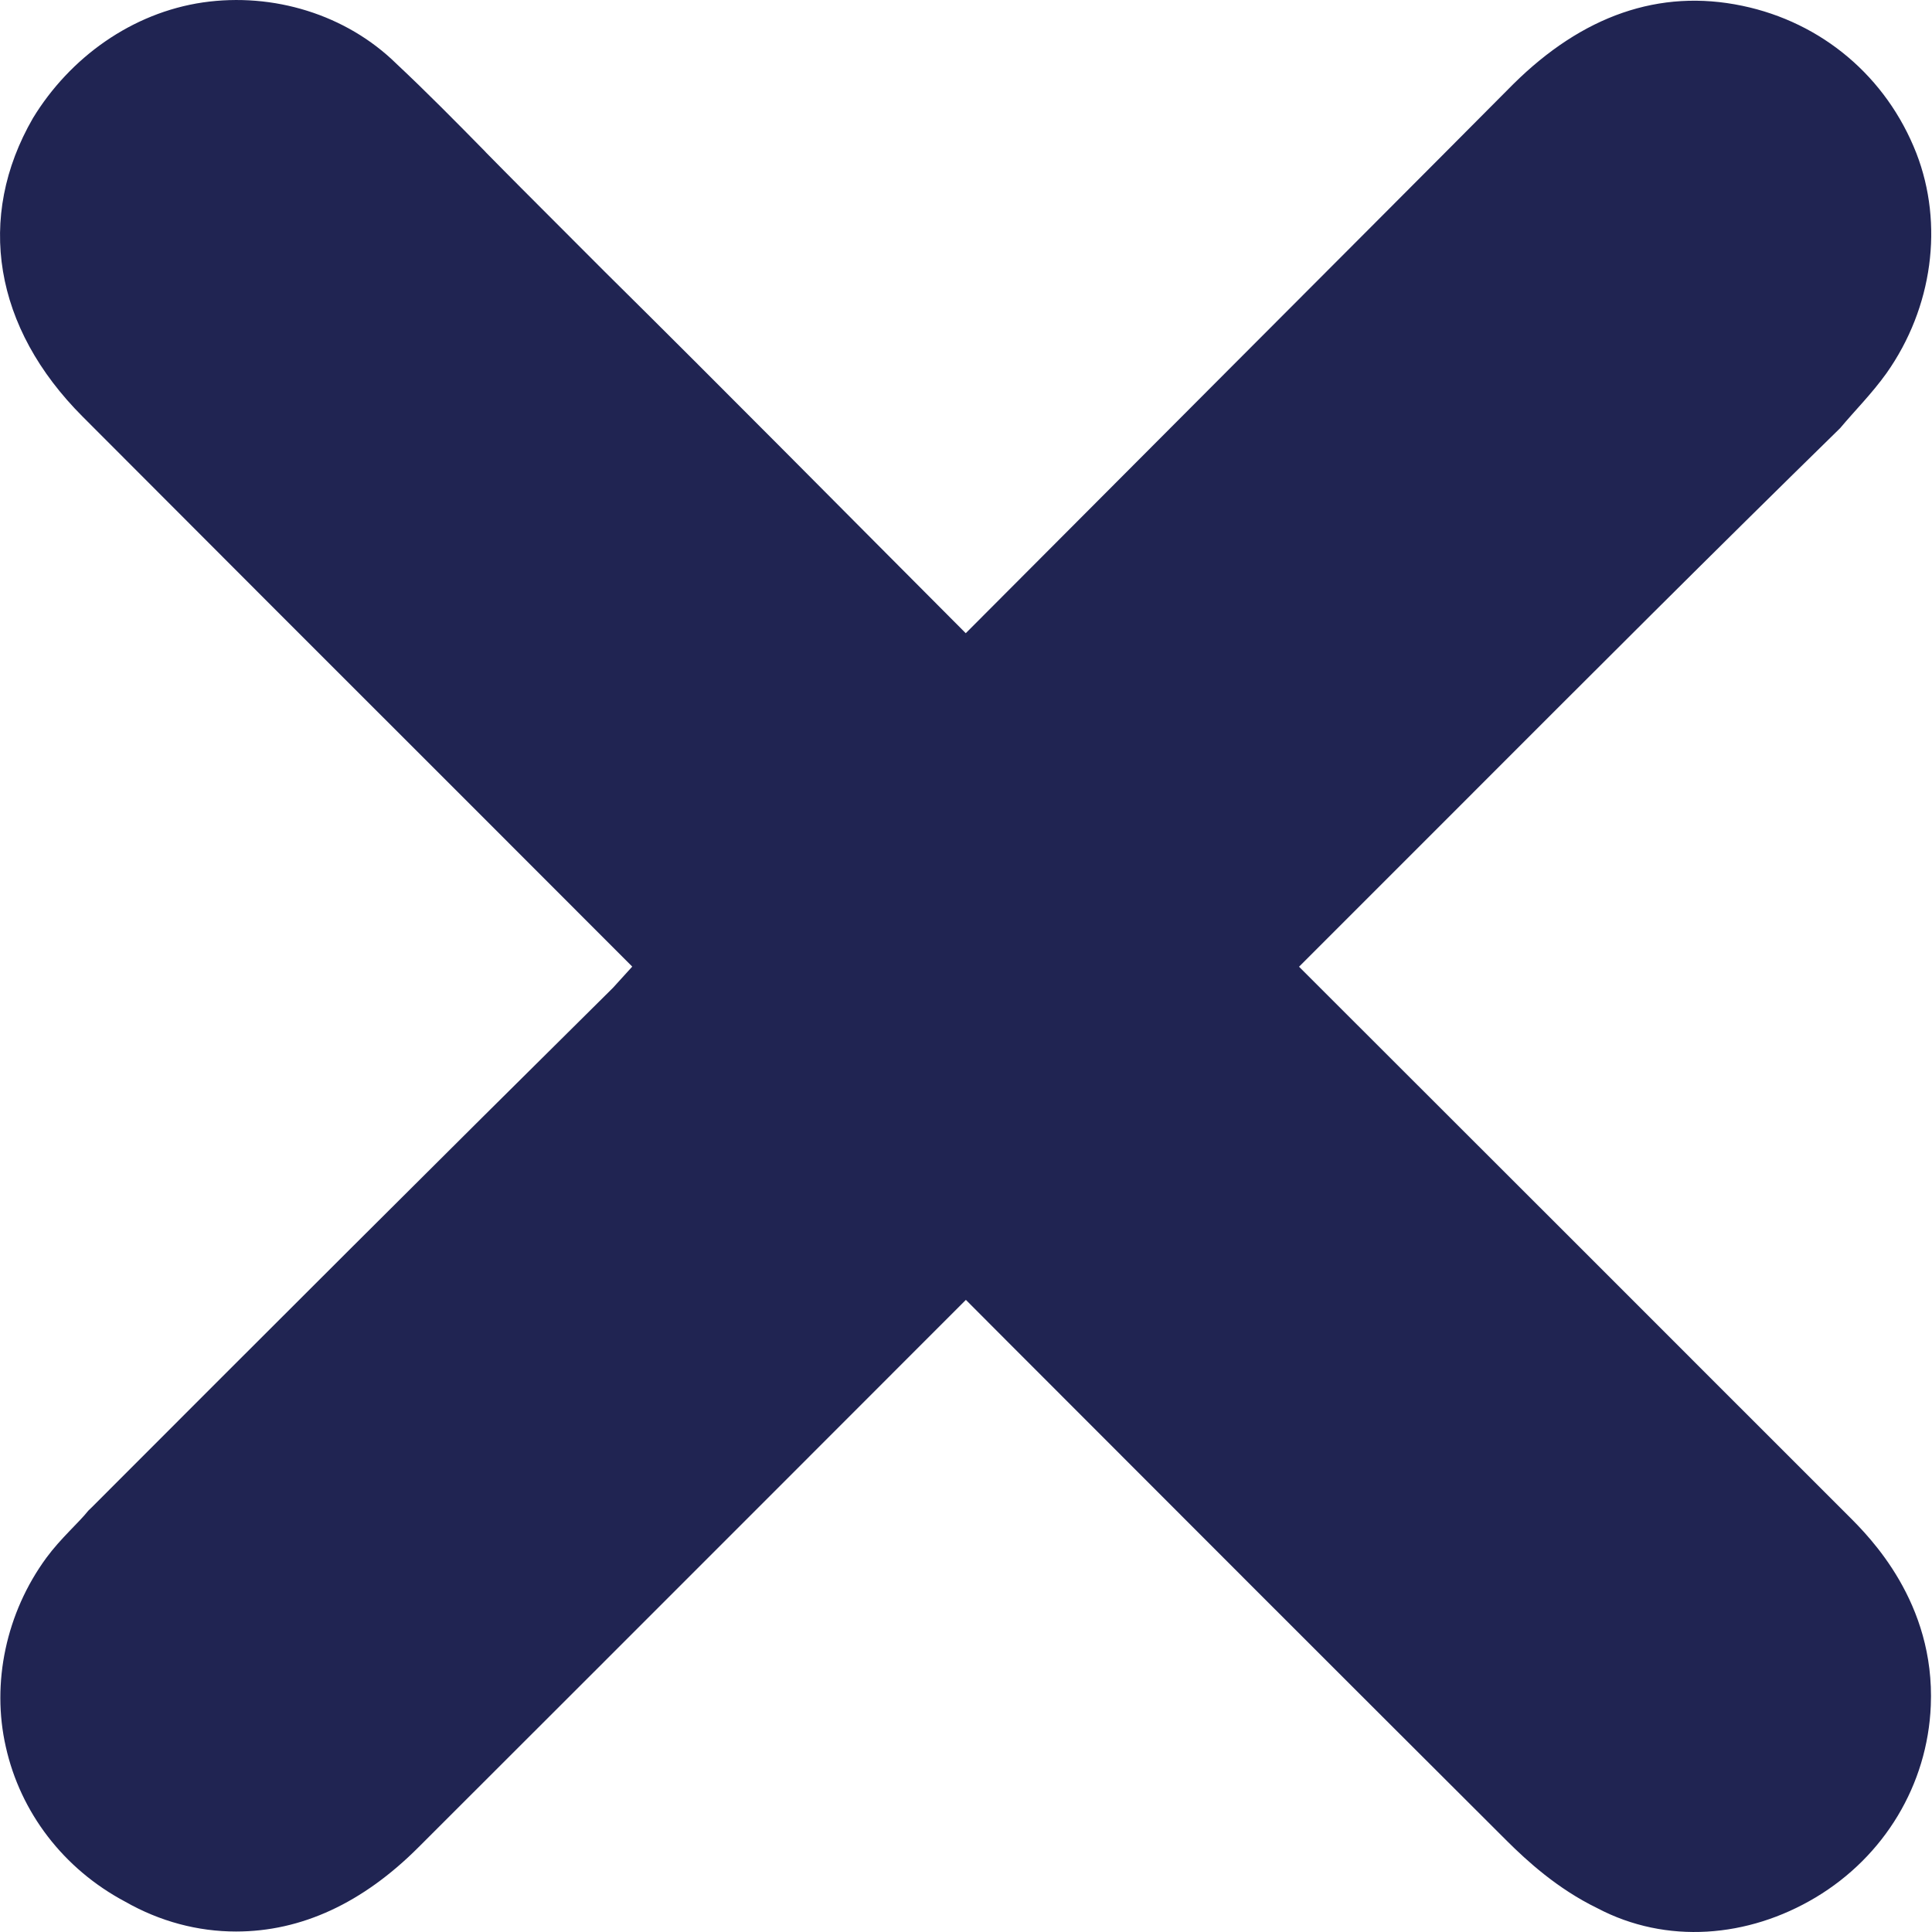 <svg width="16" height="16" viewBox="0 0 16 16" fill="none" xmlns="http://www.w3.org/2000/svg">
<path fill-rule="evenodd" clip-rule="evenodd" d="M15.307 12.553C14.575 11.822 13.843 11.089 13.111 10.357C12.327 9.573 11.542 8.789 10.758 8.006L12.107 6.657C13.151 5.612 14.195 4.567 15.239 3.546C15.364 3.397 15.501 3.261 15.623 3.091C16.007 2.547 16.098 1.857 15.871 1.27C15.622 0.633 15.086 0.185 14.429 0.048C13.741 -0.096 13.104 0.131 12.533 0.696C11.75 1.484 10.964 2.27 10.179 3.057C9.452 3.786 8.725 4.515 7.998 5.244C7 4.244 6.013 3.244 5.002 2.244L4.317 1.558C4.219 1.46 4.123 1.362 4.025 1.263L4.016 1.253C3.781 1.014 3.538 0.767 3.282 0.527C2.867 0.12 2.263 -0.064 1.681 0.02C1.093 0.106 0.579 0.476 0.273 0.978C-0.203 1.802 -0.05 2.715 0.684 3.45C1.756 4.525 2.83 5.599 3.904 6.672L5.236 8.005L5.077 8.18C3.618 9.624 2.188 11.053 0.76 12.483L0.732 12.51C0.651 12.612 0.503 12.739 0.384 12.901C0.05 13.356 -0.072 13.939 0.048 14.466C0.169 15.009 0.525 15.477 1.037 15.749C1.325 15.913 1.638 15.996 1.955 15.996C2.495 15.996 3.004 15.761 3.467 15.297C4.448 14.318 5.428 13.337 6.408 12.357L7.999 10.765L8.34 11.107C9.698 12.467 11.103 13.873 12.481 15.247C12.643 15.408 12.896 15.641 13.227 15.802C13.801 16.105 14.477 16.048 15.036 15.714C15.606 15.373 15.963 14.78 15.99 14.126C16.026 13.271 15.485 12.73 15.307 12.553Z" fill="#202452"/>
</svg>
